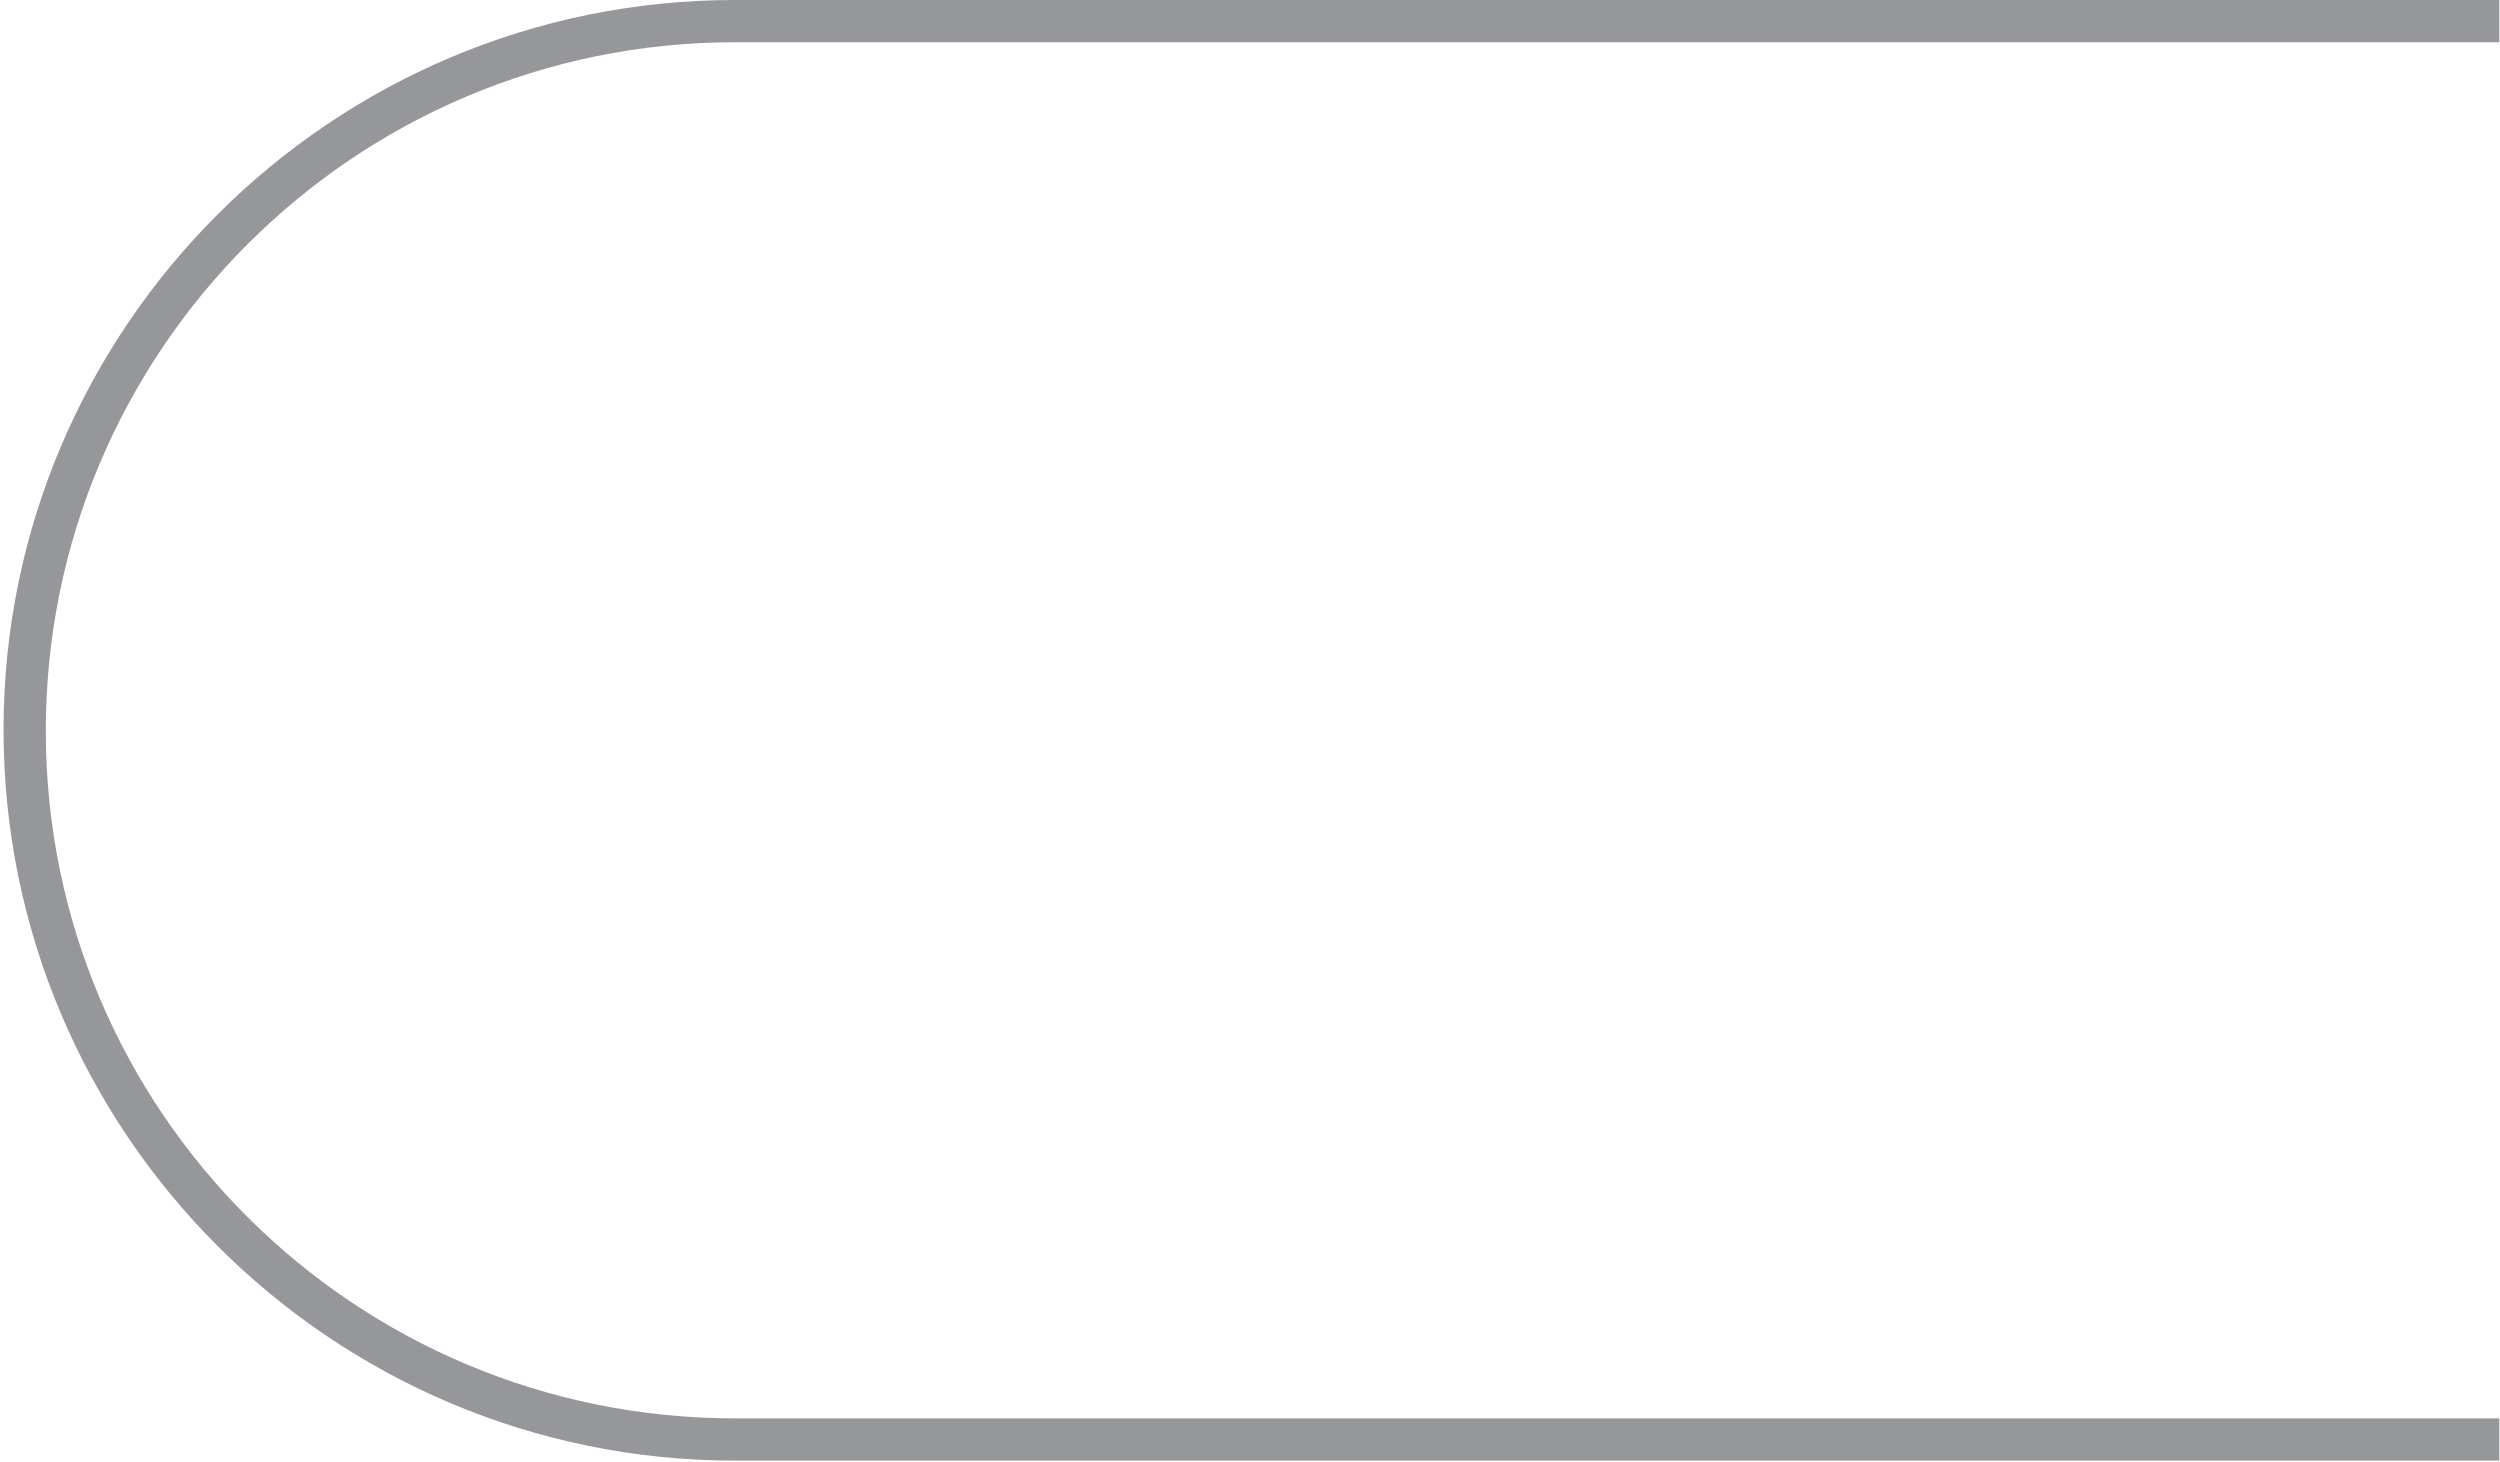 <?xml version="1.0" encoding="UTF-8"?> <svg xmlns="http://www.w3.org/2000/svg" width="354" height="207" viewBox="0 0 354 207" fill="none"> <path d="M104.067 -3.70997e-05L353.898 -1.52588e-05L353.898 5.982L104.067 5.982C50.198 5.982 6.485 49.666 6.485 103.502C6.485 157.338 50.198 200.841 104.067 200.841L353.898 200.841L353.898 206.823L104.067 206.823C46.933 206.823 0.5 160.419 0.5 103.321C0.5 46.404 46.933 -4.20945e-05 104.067 -3.70997e-05Z" fill="#96979B"></path> </svg> 